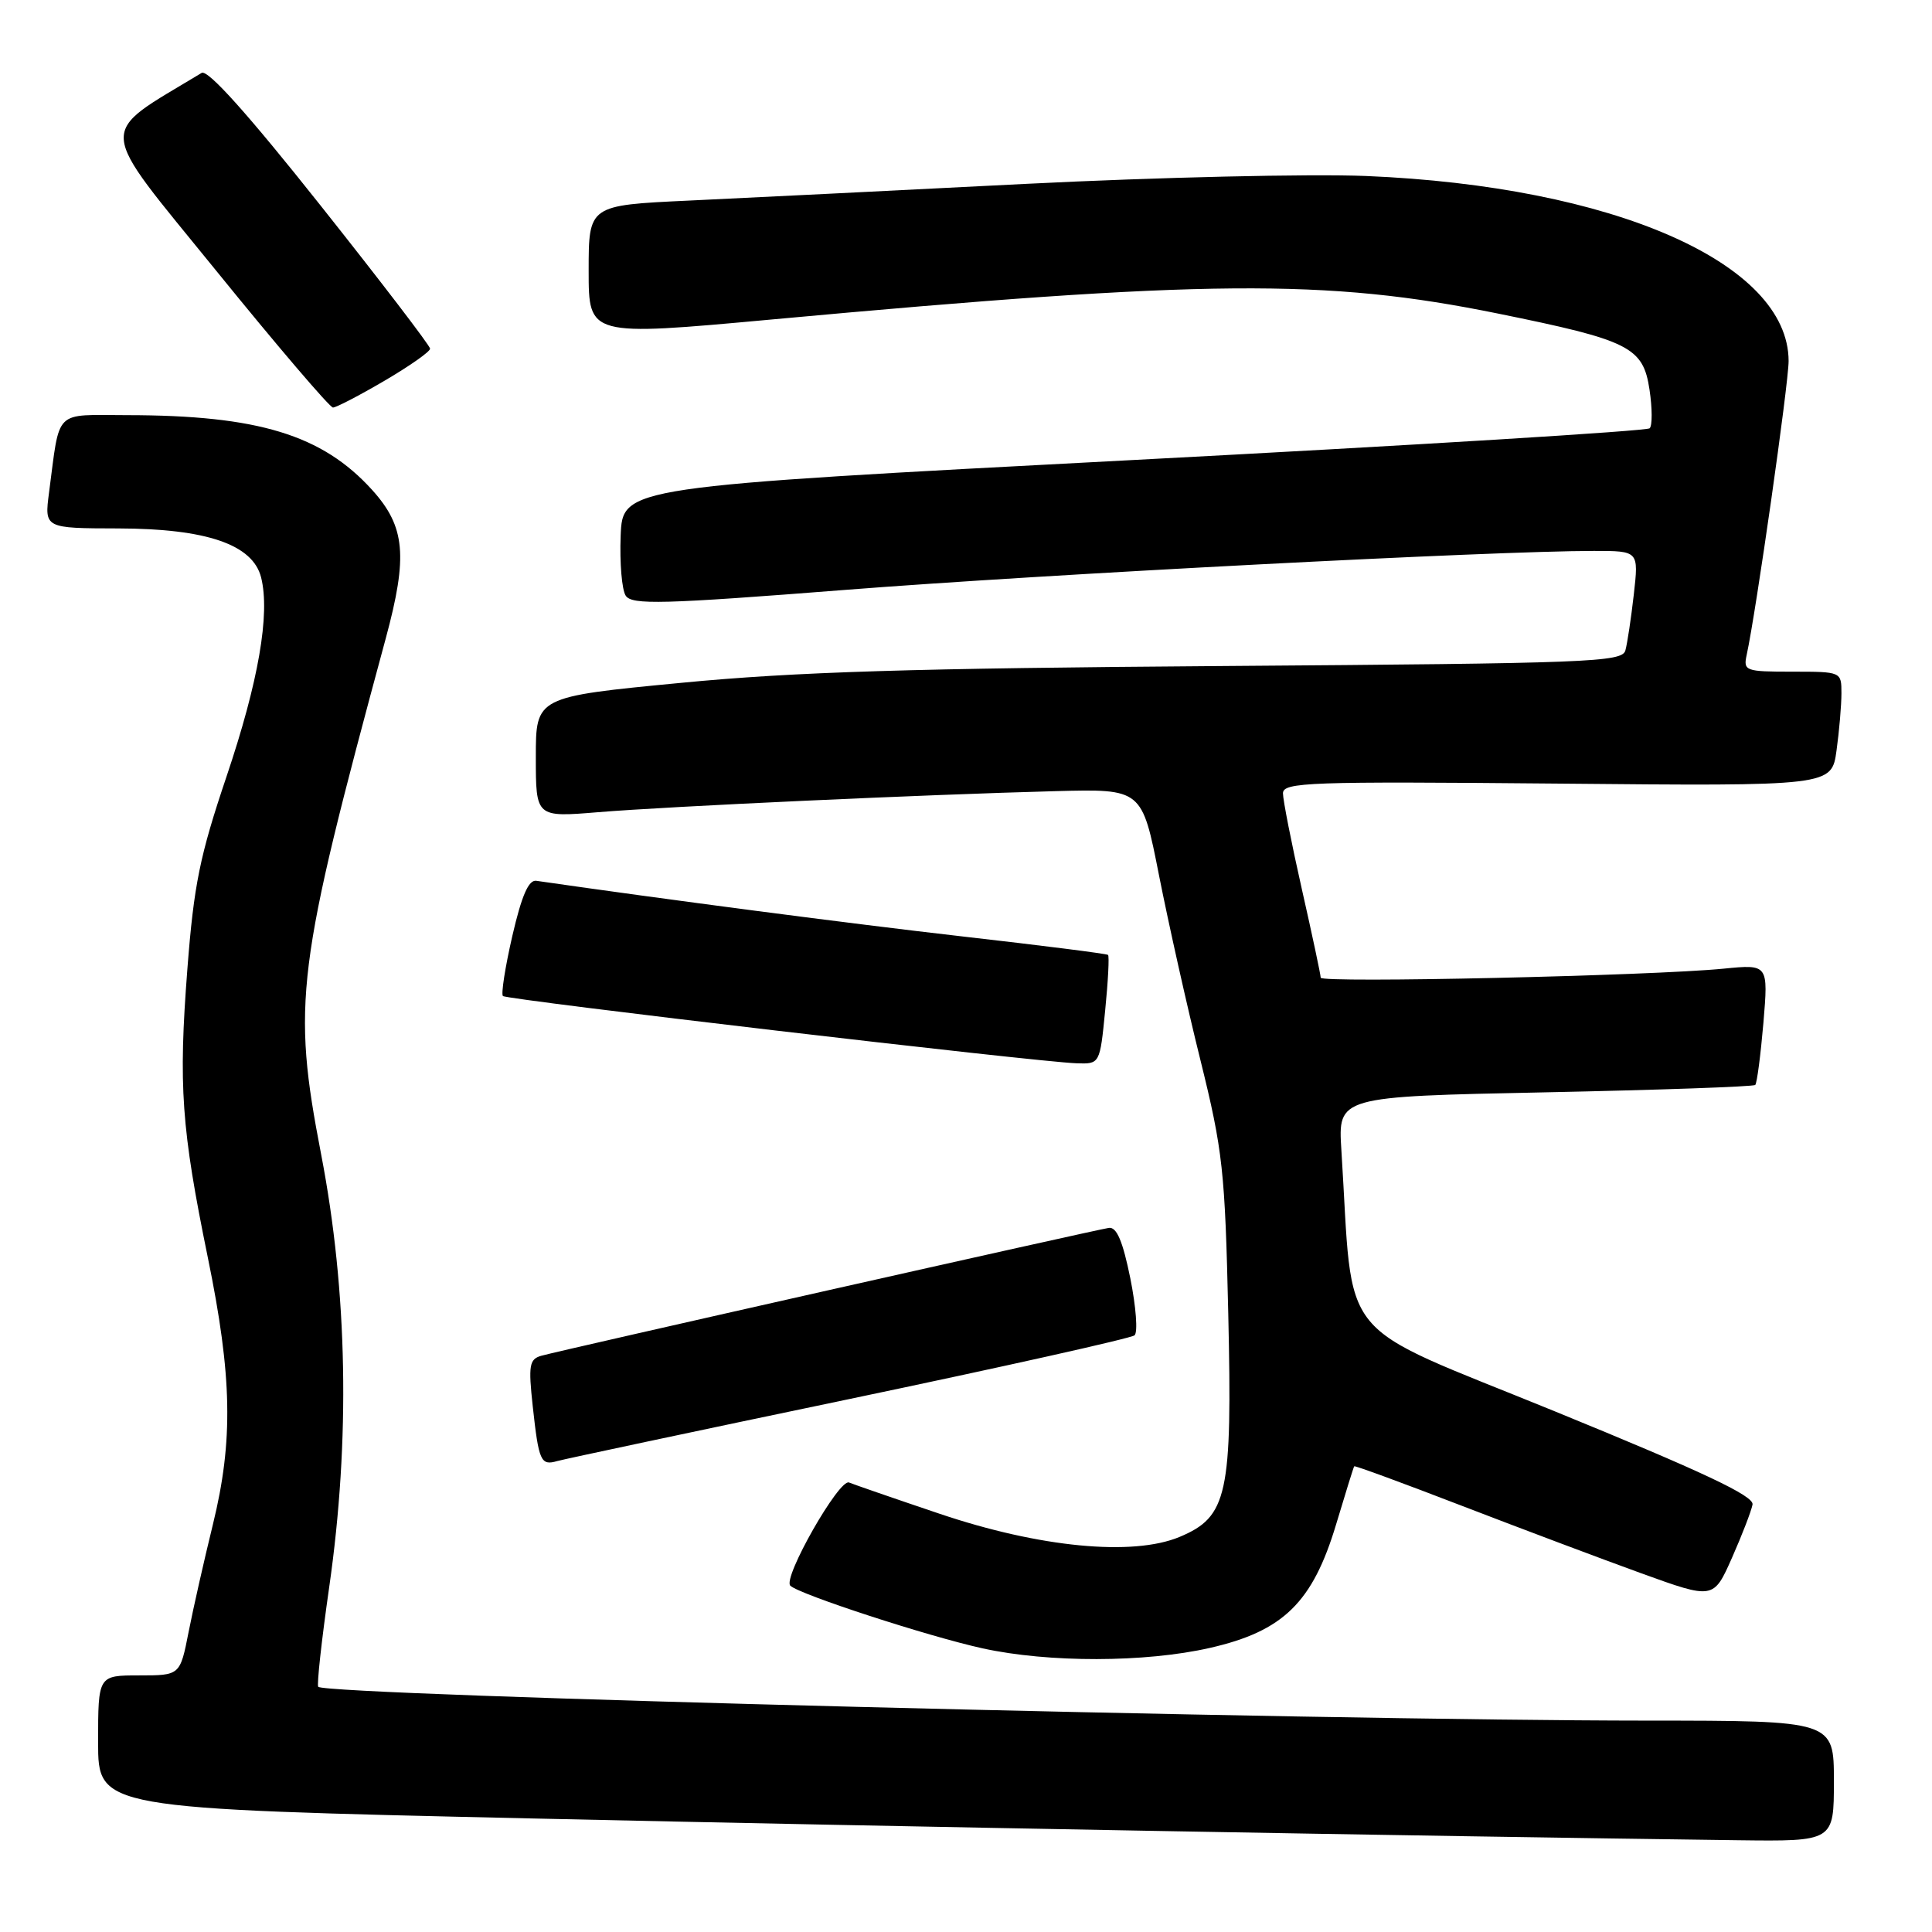 <?xml version="1.0" encoding="UTF-8" standalone="no"?>
<!DOCTYPE svg PUBLIC "-//W3C//DTD SVG 1.1//EN" "http://www.w3.org/Graphics/SVG/1.1/DTD/svg11.dtd" >
<svg xmlns="http://www.w3.org/2000/svg" xmlns:xlink="http://www.w3.org/1999/xlink" version="1.1" viewBox="0 0 256 256">
 <g >
 <path fill="currentColor"
d=" M 243.00 236.00 C 243.00 228.00 243.00 228.00 218.25 227.99 C 173.32 227.97 43.33 224.66 42.17 223.51 C 41.96 223.29 42.61 217.35 43.62 210.31 C 46.42 190.80 46.06 171.18 42.56 153.00 C 38.68 132.84 39.23 128.49 51.12 84.57 C 54.06 73.70 53.71 69.79 49.32 64.93 C 42.71 57.62 34.21 55.02 16.83 55.01 C 7.03 55.00 7.98 54.06 6.50 65.25 C 5.88 70.00 5.88 70.00 15.69 70.02 C 27.38 70.05 33.50 72.15 34.60 76.52 C 35.81 81.36 34.25 90.34 30.02 102.88 C 26.47 113.40 25.69 117.25 24.83 128.38 C 23.63 143.90 24.03 149.50 27.54 166.64 C 30.77 182.39 30.93 190.90 28.21 202.00 C 27.06 206.68 25.61 213.09 24.99 216.25 C 23.86 222.00 23.86 222.00 18.43 222.00 C 13.00 222.00 13.00 222.00 13.00 230.83 C 13.00 239.66 13.00 239.66 70.25 240.95 C 119.88 242.06 187.87 243.29 230.25 243.84 C 243.00 244.00 243.00 244.00 243.00 236.00 Z  M 160.30 218.36 C 170.04 216.15 173.94 212.33 177.05 201.96 C 178.28 197.86 179.35 194.41 179.44 194.29 C 179.52 194.17 185.96 196.54 193.74 199.54 C 201.53 202.54 212.21 206.56 217.48 208.47 C 227.05 211.93 227.05 211.93 229.50 206.41 C 230.84 203.38 232.06 200.21 232.22 199.36 C 232.43 198.22 225.72 195.06 206.00 187.00 C 176.52 174.96 179.40 178.49 177.74 152.40 C 177.29 145.30 177.29 145.30 204.72 144.74 C 219.81 144.43 232.35 143.99 232.58 143.76 C 232.81 143.52 233.29 139.83 233.66 135.55 C 234.31 127.77 234.31 127.77 228.41 128.35 C 218.85 129.30 175.00 130.28 175.00 129.55 C 175.00 129.18 173.88 123.90 172.50 117.81 C 171.12 111.71 170.00 106.00 170.00 105.12 C 170.00 103.65 173.41 103.53 206.35 103.83 C 242.70 104.17 242.70 104.17 243.35 99.44 C 243.71 96.85 244.00 93.43 244.00 91.86 C 244.00 89.01 243.99 89.00 237.48 89.00 C 231.24 89.00 230.98 88.90 231.45 86.75 C 232.68 81.13 237.00 50.82 237.00 47.84 C 236.98 34.85 213.75 24.68 181.00 23.32 C 173.57 23.02 153.32 23.49 136.00 24.36 C 118.67 25.24 98.54 26.24 91.25 26.58 C 78.00 27.20 78.00 27.20 78.00 35.88 C 78.00 44.56 78.00 44.56 102.18 42.34 C 159.84 37.04 175.68 36.91 198.50 41.55 C 215.96 45.10 217.72 45.98 218.57 51.64 C 218.94 54.09 218.95 56.39 218.59 56.75 C 218.22 57.11 187.46 59.00 150.22 60.95 C 82.50 64.50 82.50 64.50 82.24 71.00 C 82.10 74.58 82.40 78.15 82.91 78.93 C 83.72 80.17 87.70 80.07 112.17 78.15 C 138.63 76.08 197.81 73.00 211.21 73.00 C 217.14 73.00 217.14 73.00 216.49 78.75 C 216.13 81.91 215.63 85.26 215.37 86.19 C 214.94 87.74 210.60 87.90 162.20 88.25 C 120.75 88.55 105.39 89.02 90.25 90.48 C 71.00 92.33 71.00 92.33 71.00 100.32 C 71.00 108.30 71.00 108.30 79.25 107.62 C 88.56 106.85 122.67 105.28 139.91 104.83 C 151.32 104.53 151.32 104.53 153.58 116.01 C 154.83 122.33 157.29 133.35 159.07 140.50 C 162.03 152.47 162.32 155.13 162.75 174.02 C 163.30 198.06 162.66 200.99 156.30 203.65 C 150.09 206.24 137.73 205.05 124.50 200.58 C 118.45 198.54 113.05 196.67 112.50 196.44 C 111.20 195.89 103.68 209.09 104.72 210.11 C 105.88 211.26 123.01 216.84 130.22 218.42 C 138.93 220.33 151.75 220.31 160.30 218.36 Z  M 112.50 185.39 C 132.85 181.13 149.87 177.33 150.33 176.94 C 150.79 176.56 150.53 173.15 149.77 169.37 C 148.78 164.49 147.97 162.56 146.94 162.70 C 145.22 162.94 74.28 178.92 71.71 179.65 C 70.14 180.10 70.00 180.92 70.59 186.33 C 71.39 193.64 71.65 194.23 73.83 193.60 C 74.75 193.34 92.15 189.64 112.50 185.39 Z  M 146.44 133.90 C 146.83 130.00 147.00 126.68 146.82 126.53 C 146.64 126.37 137.95 125.27 127.50 124.08 C 112.56 122.37 88.24 119.19 71.06 116.71 C 70.04 116.56 69.12 118.68 67.89 124.00 C 66.94 128.12 66.38 131.71 66.64 131.98 C 67.15 132.48 137.24 140.70 142.62 140.89 C 145.74 141.00 145.74 141.00 146.44 133.90 Z  M 50.95 50.45 C 54.28 48.50 57.00 46.59 56.99 46.20 C 56.99 45.82 50.45 37.27 42.46 27.21 C 32.84 15.09 27.53 9.17 26.72 9.66 C 12.72 18.14 12.57 16.06 28.63 35.85 C 36.72 45.83 43.70 54.00 44.12 54.00 C 44.55 54.00 47.62 52.40 50.95 50.45 Z "/>
</g>
</svg>